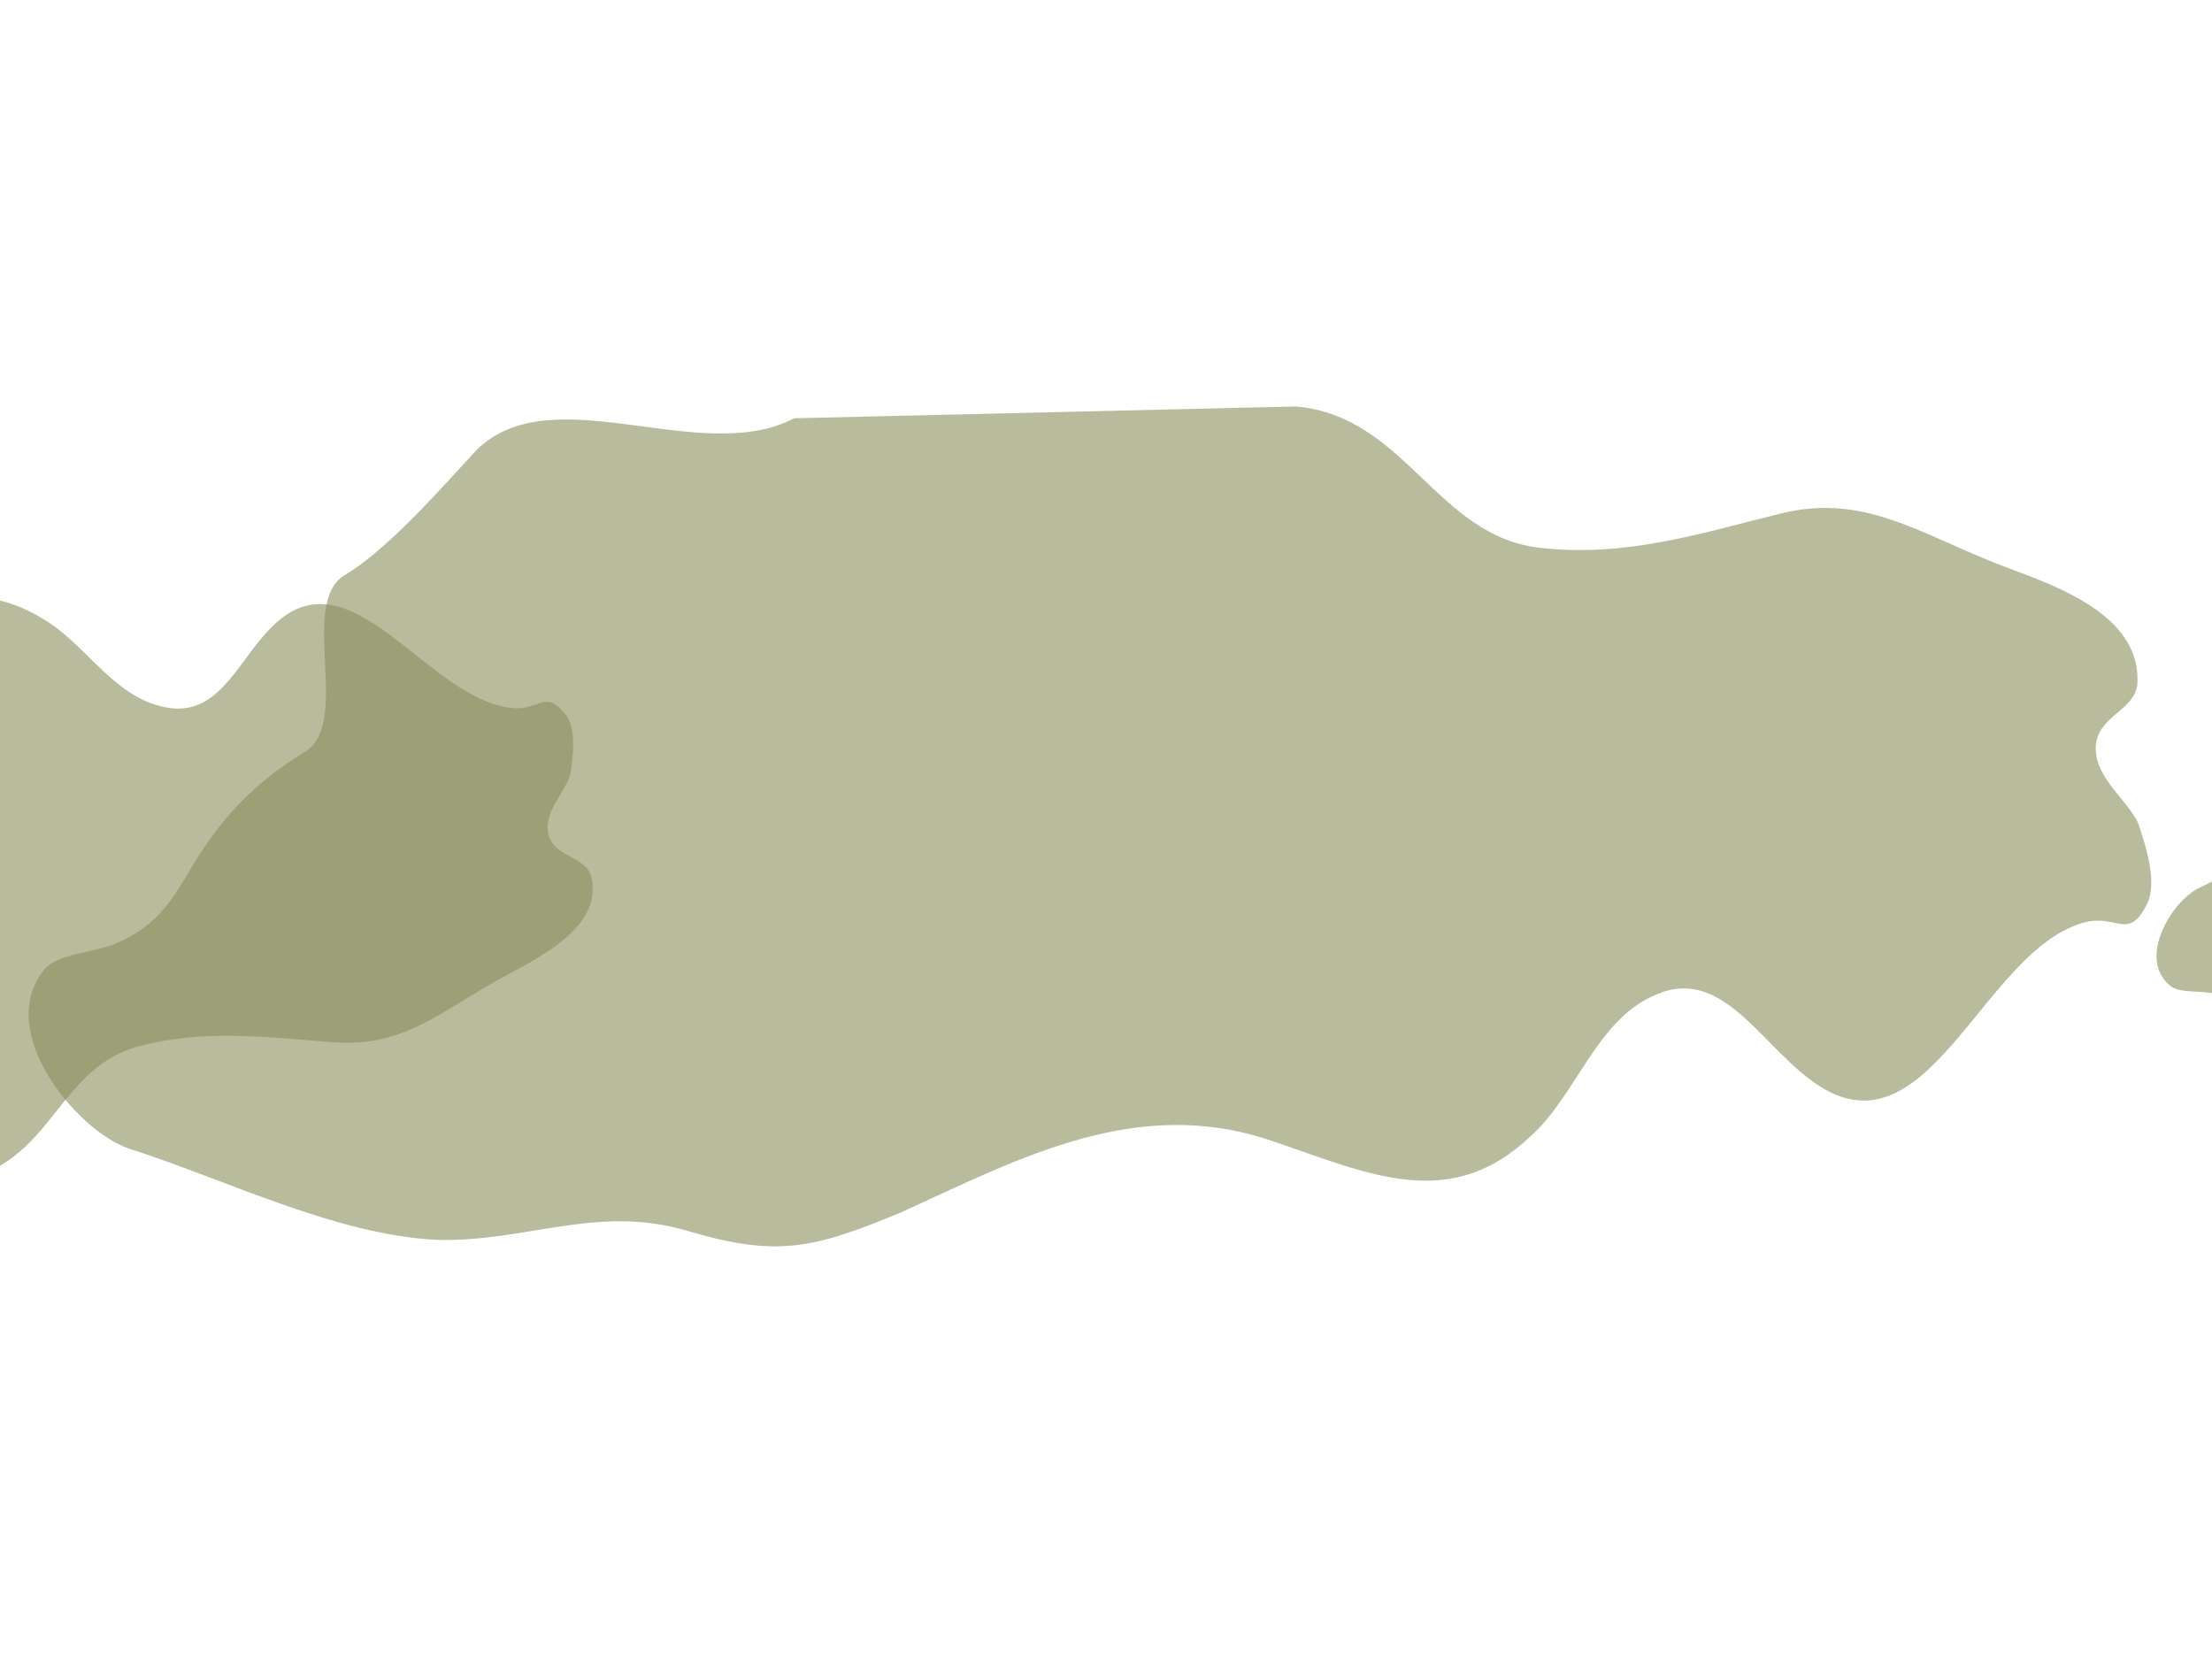 <?xml version="1.0" encoding="utf-8"?>
<!-- Generator: Adobe Illustrator 17.0.0, SVG Export Plug-In . SVG Version: 6.00 Build 0)  -->
<!DOCTYPE svg PUBLIC "-//W3C//DTD SVG 1.1//EN" "http://www.w3.org/Graphics/SVG/1.1/DTD/svg11.dtd">
<svg version="1.1" id="Layer_1" xmlns="http://www.w3.org/2000/svg" xmlns:xlink="http://www.w3.org/1999/xlink" x="0px" y="0px"
	 width="2048px" height="1536px" viewBox="0 0 2048 1536" enable-background="new 0 0 2048 1536" xml:space="preserve">
<g opacity="0.6">
	<path fill="#8A8E5C" d="M-30.202,1091.069c79.236-18.462,84.805-103.43,159.502-122.561c62.682-16.265,121.684-7.568,181.355-3.409
		s94.19-25.532,142.324-53.216c30.577-18.679,109.216-48.822,93.882-102.092c-6.736-17.223-32.367-16.364-38.768-35.857
		c-6.067-21.762,15.098-39.51,20.044-57.33c2.342-15.885,6.356-43.117-5.588-56.47c-17.748-21.165-22.693-3.345-45.721-4.421
		c-80.429-4.9-151.8-149.9-225.448-74.968c-32.584,32.295-50.024,87.69-103.484,72.853c-44.717-11.229-70.132-59.029-108.638-80.935
		c-70.204-42.809-124.215-6.717-189.238,25.433c-92.662,46.625-187.9,16.356-281.873-6.771
		c-69.68-14.908-97.246-16.653-159.331,11.293s-119.749,10.172-184.031,21.564c-74.028,14.593-146.266,64.228-213.559,96.044
		c-35.115,18.01-80.863,92.418-37.556,128.944c12.278,11.084,43.117,6.356,58.667,10.967c26.897,6.283,41.444,17.702,61.461,39.202
		c30.026,32.249,59.454,52.818,101.233,68.251c39.844,12.829,17.033,100.191,54.273,114.955
		c35.305,12.16,85.241,49.364,114.669,69.933c65.665,42.14,161.608-36.462,237.092-13.742"/>
</g>
<g opacity="0.6">
	<path fill="#8A8E5C" d="M2702.929,1080.922c55.202-12.862,59.082-72.058,111.123-85.387c43.669-11.332,84.775-5.272,126.347-2.375
		s65.621-17.788,99.155-37.075c21.302-13.013,76.089-34.014,65.406-71.126c-4.693-11.999-22.55-11.401-27.009-24.981
		c-4.227-15.161,10.519-27.526,13.964-39.941c1.631-11.067,4.428-30.039-3.893-39.342c-12.365-14.745-15.81-2.331-31.853-3.08
		c-56.034-3.414-105.757-104.433-157.066-52.229c-22.701,22.499-34.851,61.092-72.096,50.756
		c-31.154-7.823-48.86-41.125-75.687-56.386c-48.91-29.825-86.539-4.68-131.84,17.719c-64.556,32.483-130.907,11.395-196.377-4.717
		c-48.545-10.386-67.75-11.602-111.003,7.868c-43.254,19.47-83.427,7.086-128.212,15.023
		c-51.574,10.166-101.902,44.747-148.783,66.913c-24.464,12.547-56.336,64.386-26.165,89.833c8.554,7.722,30.039,4.428,40.873,7.64
		c18.739,4.378,28.874,12.333,42.819,27.311c20.918,22.468,41.421,36.797,70.528,47.549c27.759,8.938,11.867,69.802,37.812,80.088
		c24.597,8.472,59.386,34.391,79.888,48.721c45.748,29.359,112.59-25.402,165.179-9.574"/>
</g>
<g opacity="0.6">
	<path fill="#8A8E5C" d="M1199.584,376.333c101.863,8.589,130.338,120.546,226.806,130.942
		c81.004,9.004,151.137-14.471,223.246-32.04c72.109-17.57,122,14.983,188.076,42.118c42.252,18.692,146.359,42.948,141.128,116.935
		c-3.871,24.28-35.519,28.307-38.402,55.539c-1.895,30.185,28.579,49.536,39.183,72.255c6.918,20.669,18.778,56.101,7.535,76.281
		c-16.37,31.747-26.974,9.029-54.936,15.105c-97.374,22.743-147.948,230.113-257.346,145.242
		c-48.182-36.408-83.68-106.613-145.453-76.086c-51.971,23.963-70.957,92.704-112.592,129.625
		c-75.178,71.133-150.602,33.993-238.524,4.32c-125.5-43.362-234.571,16.13-343.908,65.862
		c-81.643,33.895-115,41.777-198.248,17.106s-149.428,10.615-231.152,8.419c-94.491-4.49-195.715-55.978-286.335-84.748
		C71.015,1046.321-4.037,956.521,39.76,899.176c12.231-17.228,51.251-17.155,69.144-26.428
		c31.381-13.787,46.309-31.918,65.377-64.568c28.601-48.975,59.447-82.284,106.744-111.25c45.588-25.11-4.64-136.776,37.263-163.935
		c40.194-23.304,91.946-82.889,122.791-116.198c69.783-69.327,207.454,15.931,294.224-29.531"/>
</g>
</svg>
